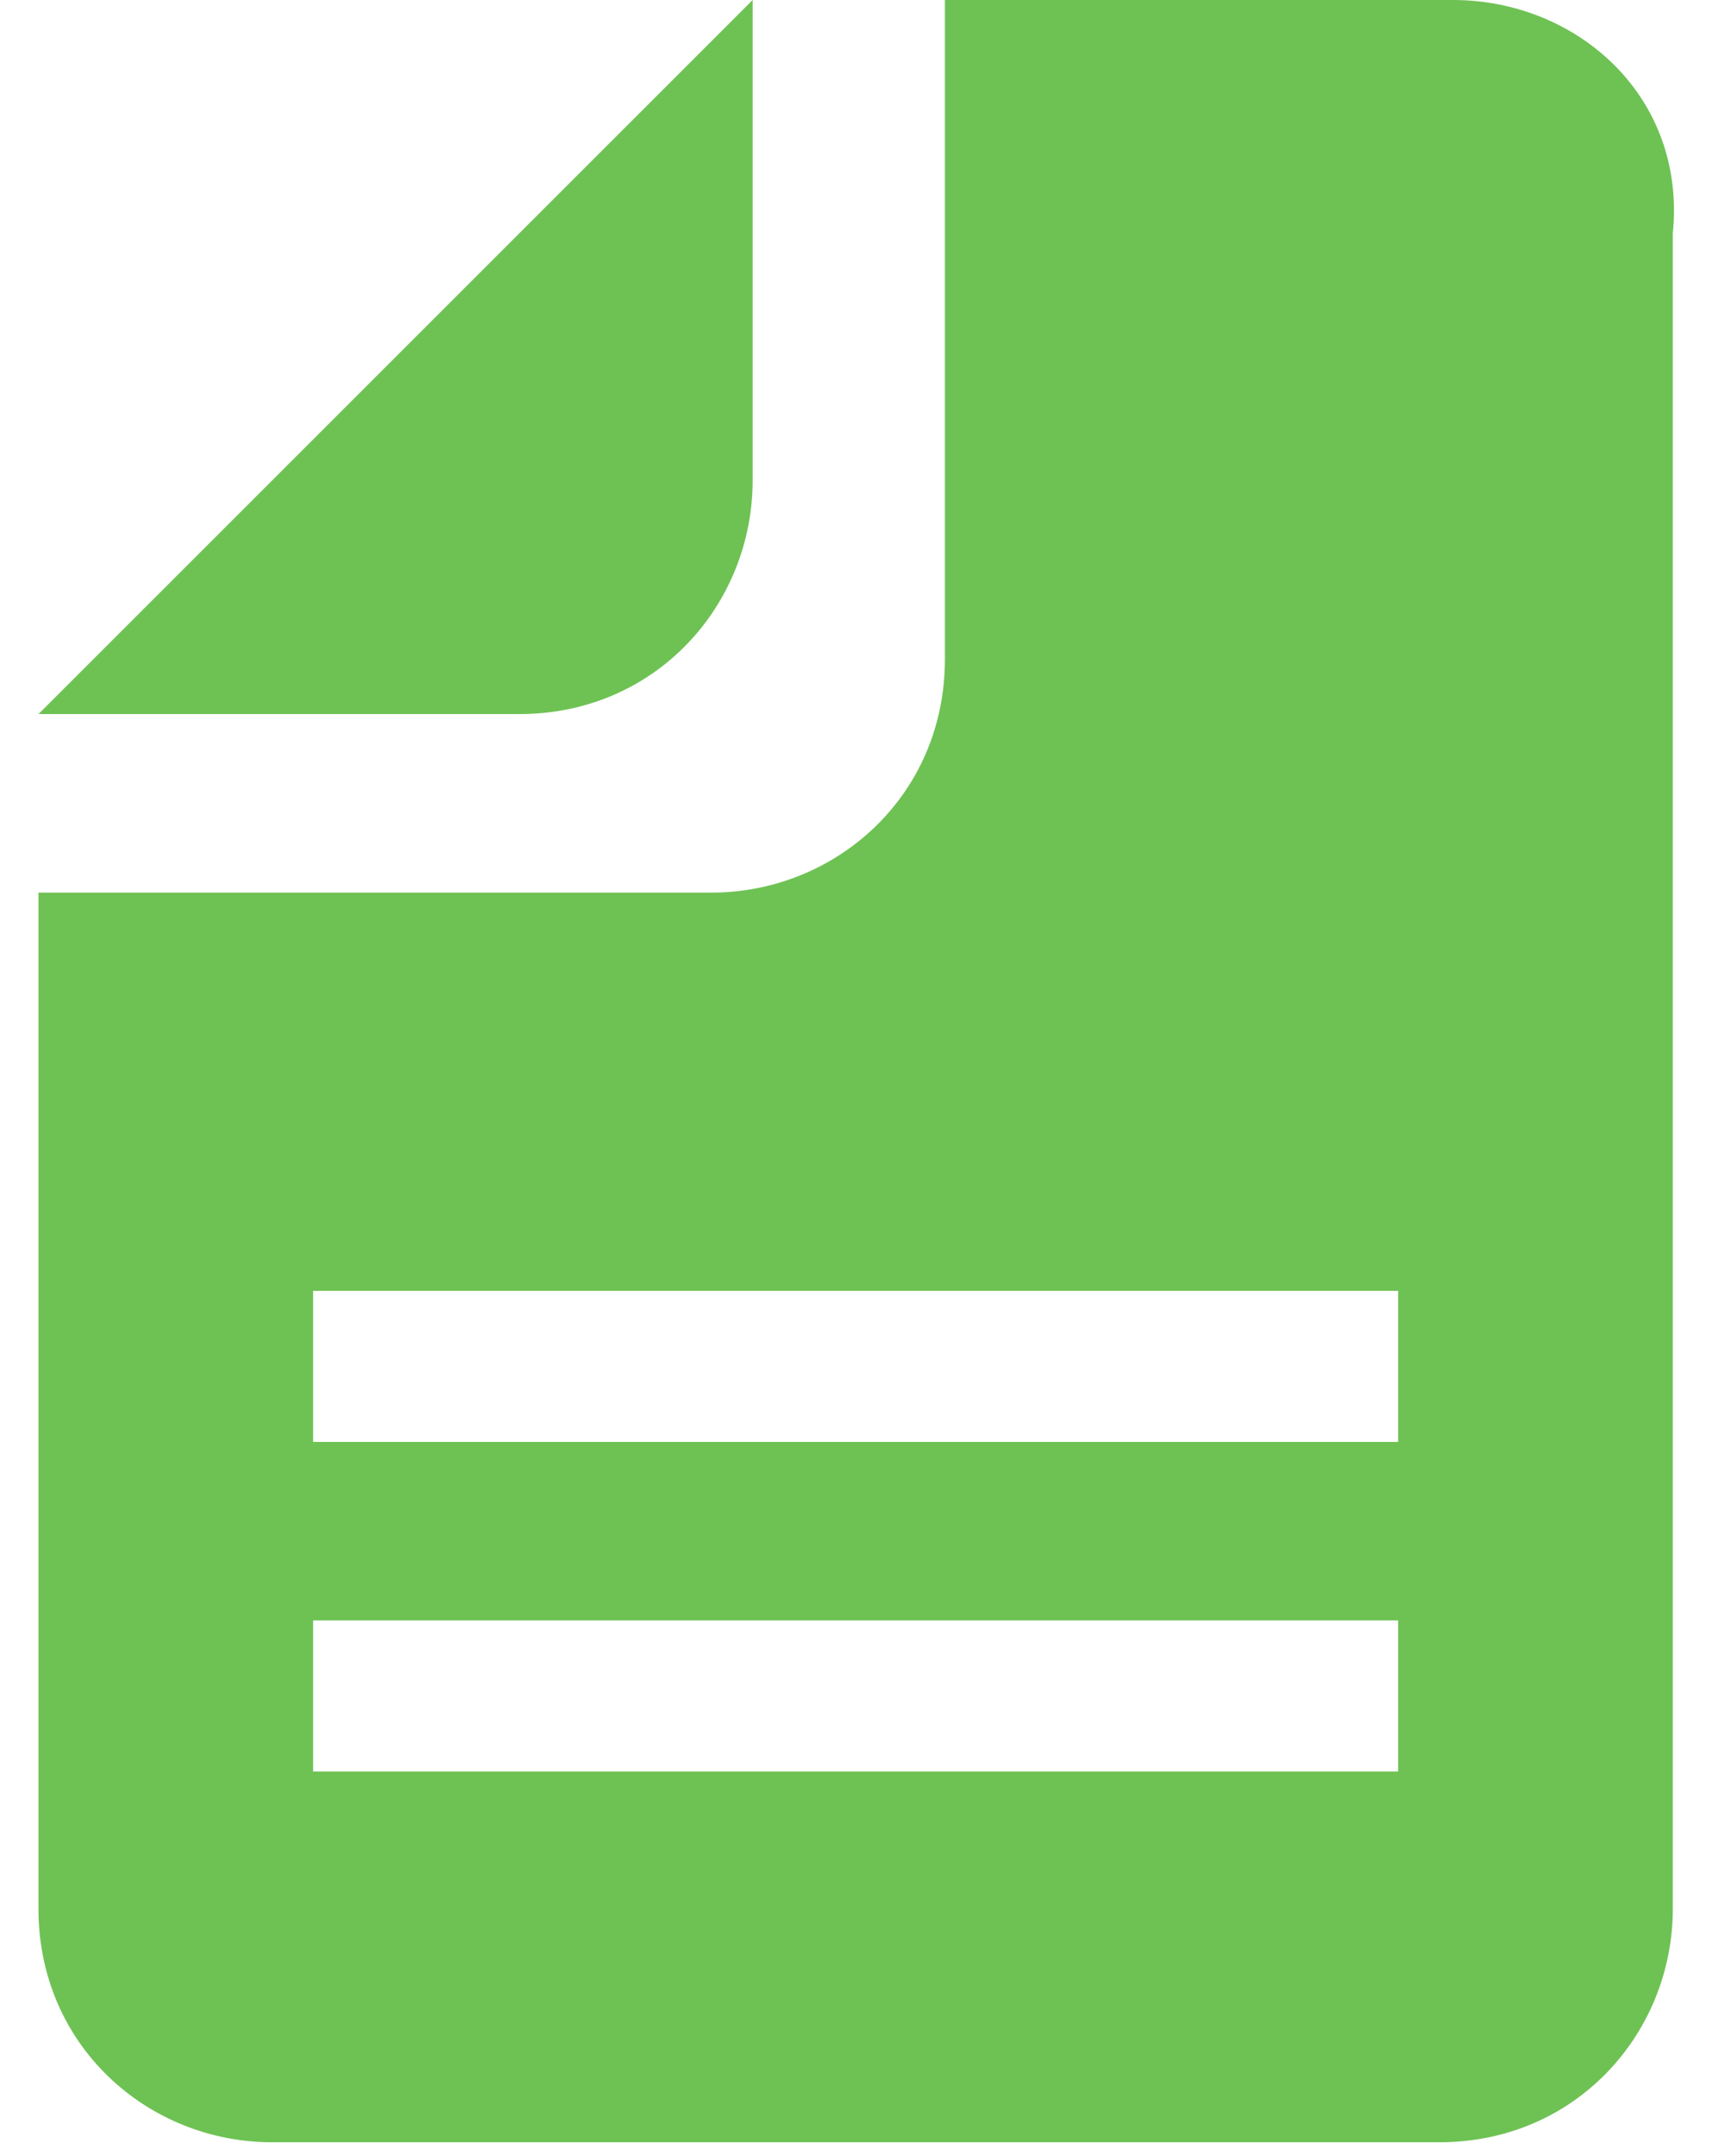 <svg xmlns="http://www.w3.org/2000/svg" viewBox="44 42.2 12 15.7" width="12" height="15"><path d="M49.2 45.7v-3.5L44 47.4h3.5c1 0 1.7-.8 1.7-1.7zm5.1-3.5h-3.7V47c0 1-.8 1.7-1.7 1.7H44v7.4c0 1 .8 1.7 1.7 1.7h8.5c1 0 1.7-.8 1.7-1.7V43.9c.1-1-.7-1.7-1.6-1.7zm-.4 12.9H46V54h7.9v1.1zm0-2.4H46v-1.1h7.9v1.1z" fill="#6ec254"/></svg>